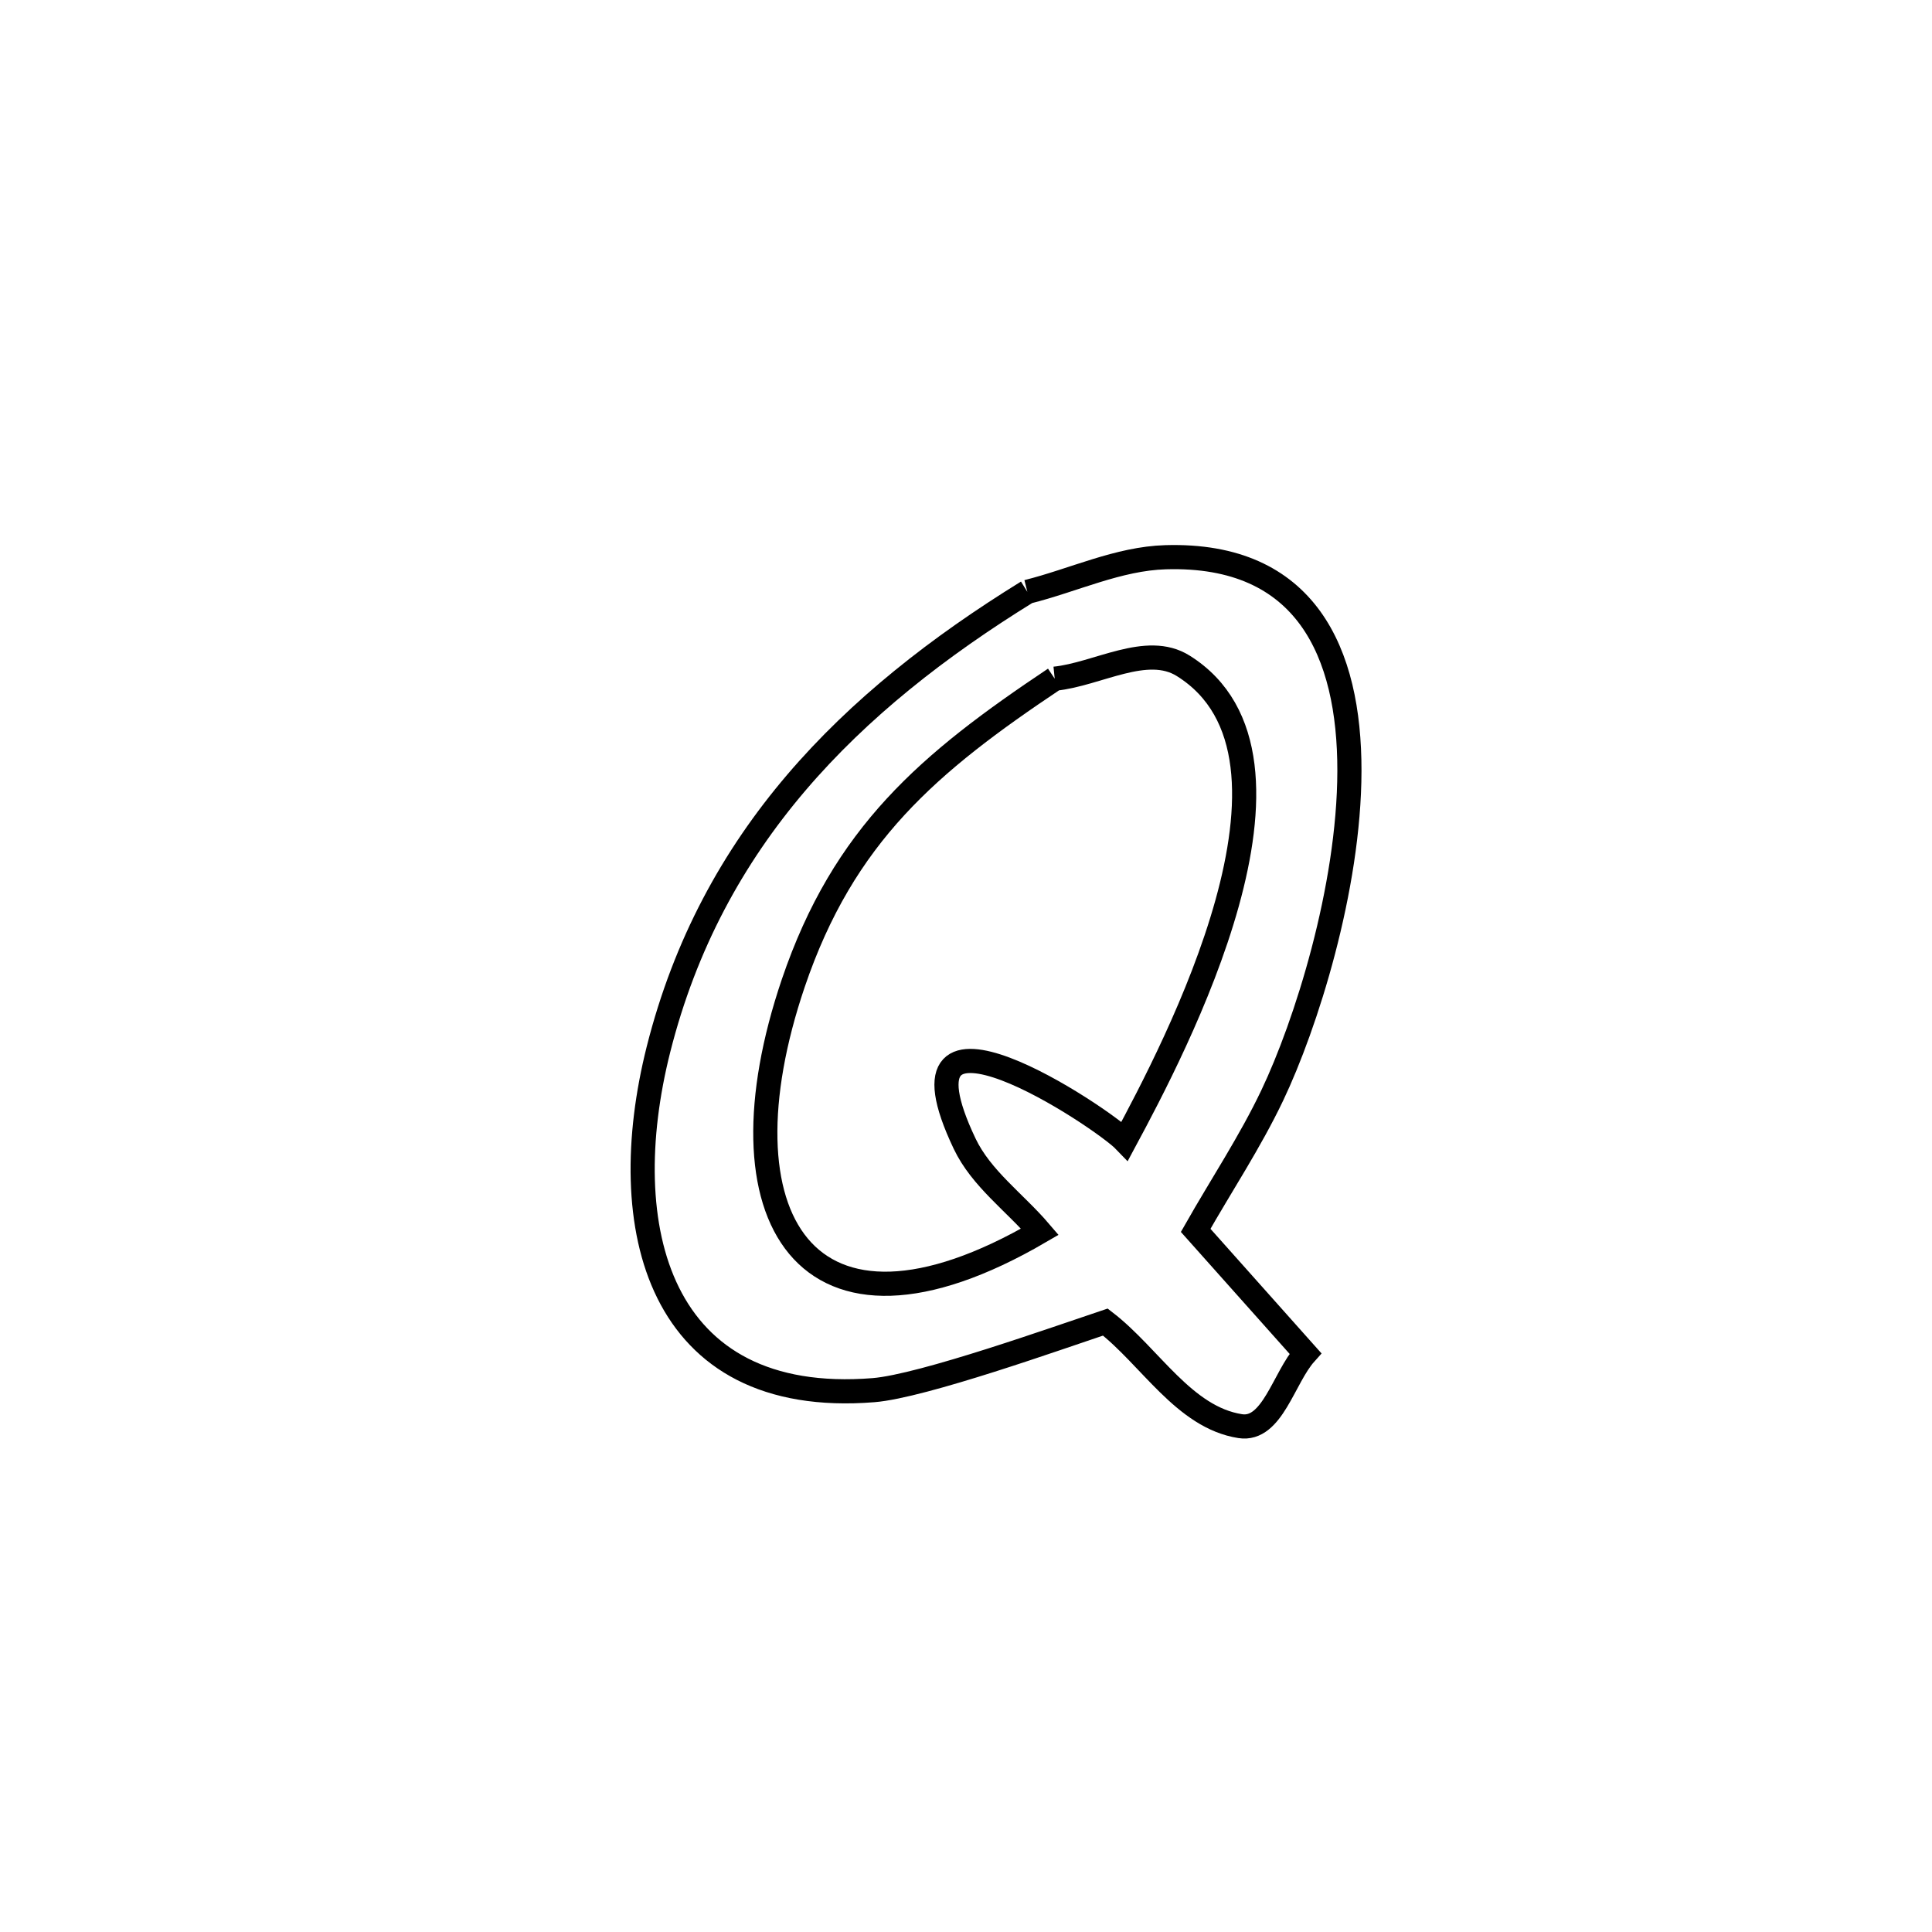 <svg xmlns="http://www.w3.org/2000/svg" viewBox="0.0 0.0 24.0 24.0" height="200px" width="200px"><path fill="none" stroke="black" stroke-width=".3" stroke-opacity="1.0"  filling="0" d="M12.762 7.352 L12.762 7.352 C13.335 7.209 13.891 6.939 14.481 6.922 C16.227 6.871 16.765 8.108 16.763 9.575 C16.761 11.041 16.219 12.737 15.805 13.606 C15.529 14.186 15.171 14.724 14.853 15.284 L14.853 15.284 C15.308 15.793 15.762 16.303 16.216 16.813 L16.216 16.813 C15.946 17.114 15.806 17.779 15.406 17.716 C14.709 17.607 14.289 16.854 13.731 16.423 L13.731 16.423 C13.166 16.611 11.462 17.22 10.851 17.269 C8.169 17.484 7.623 15.245 8.18 13.035 C8.84 10.419 10.555 8.715 12.762 7.352 L12.762 7.352"></path>
<path fill="none" stroke="black" stroke-width=".3" stroke-opacity="1.0"  filling="0" d="M13.102 8.431 L13.102 8.431 C13.634 8.377 14.245 7.987 14.698 8.271 C16.509 9.402 14.583 13.038 13.973 14.173 L13.973 14.173 C13.692 13.88 10.968 12.072 11.983 14.207 C12.189 14.64 12.606 14.936 12.918 15.301 L12.918 15.301 C9.983 17.013 8.877 15.098 9.854 12.214 C10.481 10.367 11.537 9.476 13.102 8.431 L13.102 8.431"></path></svg>